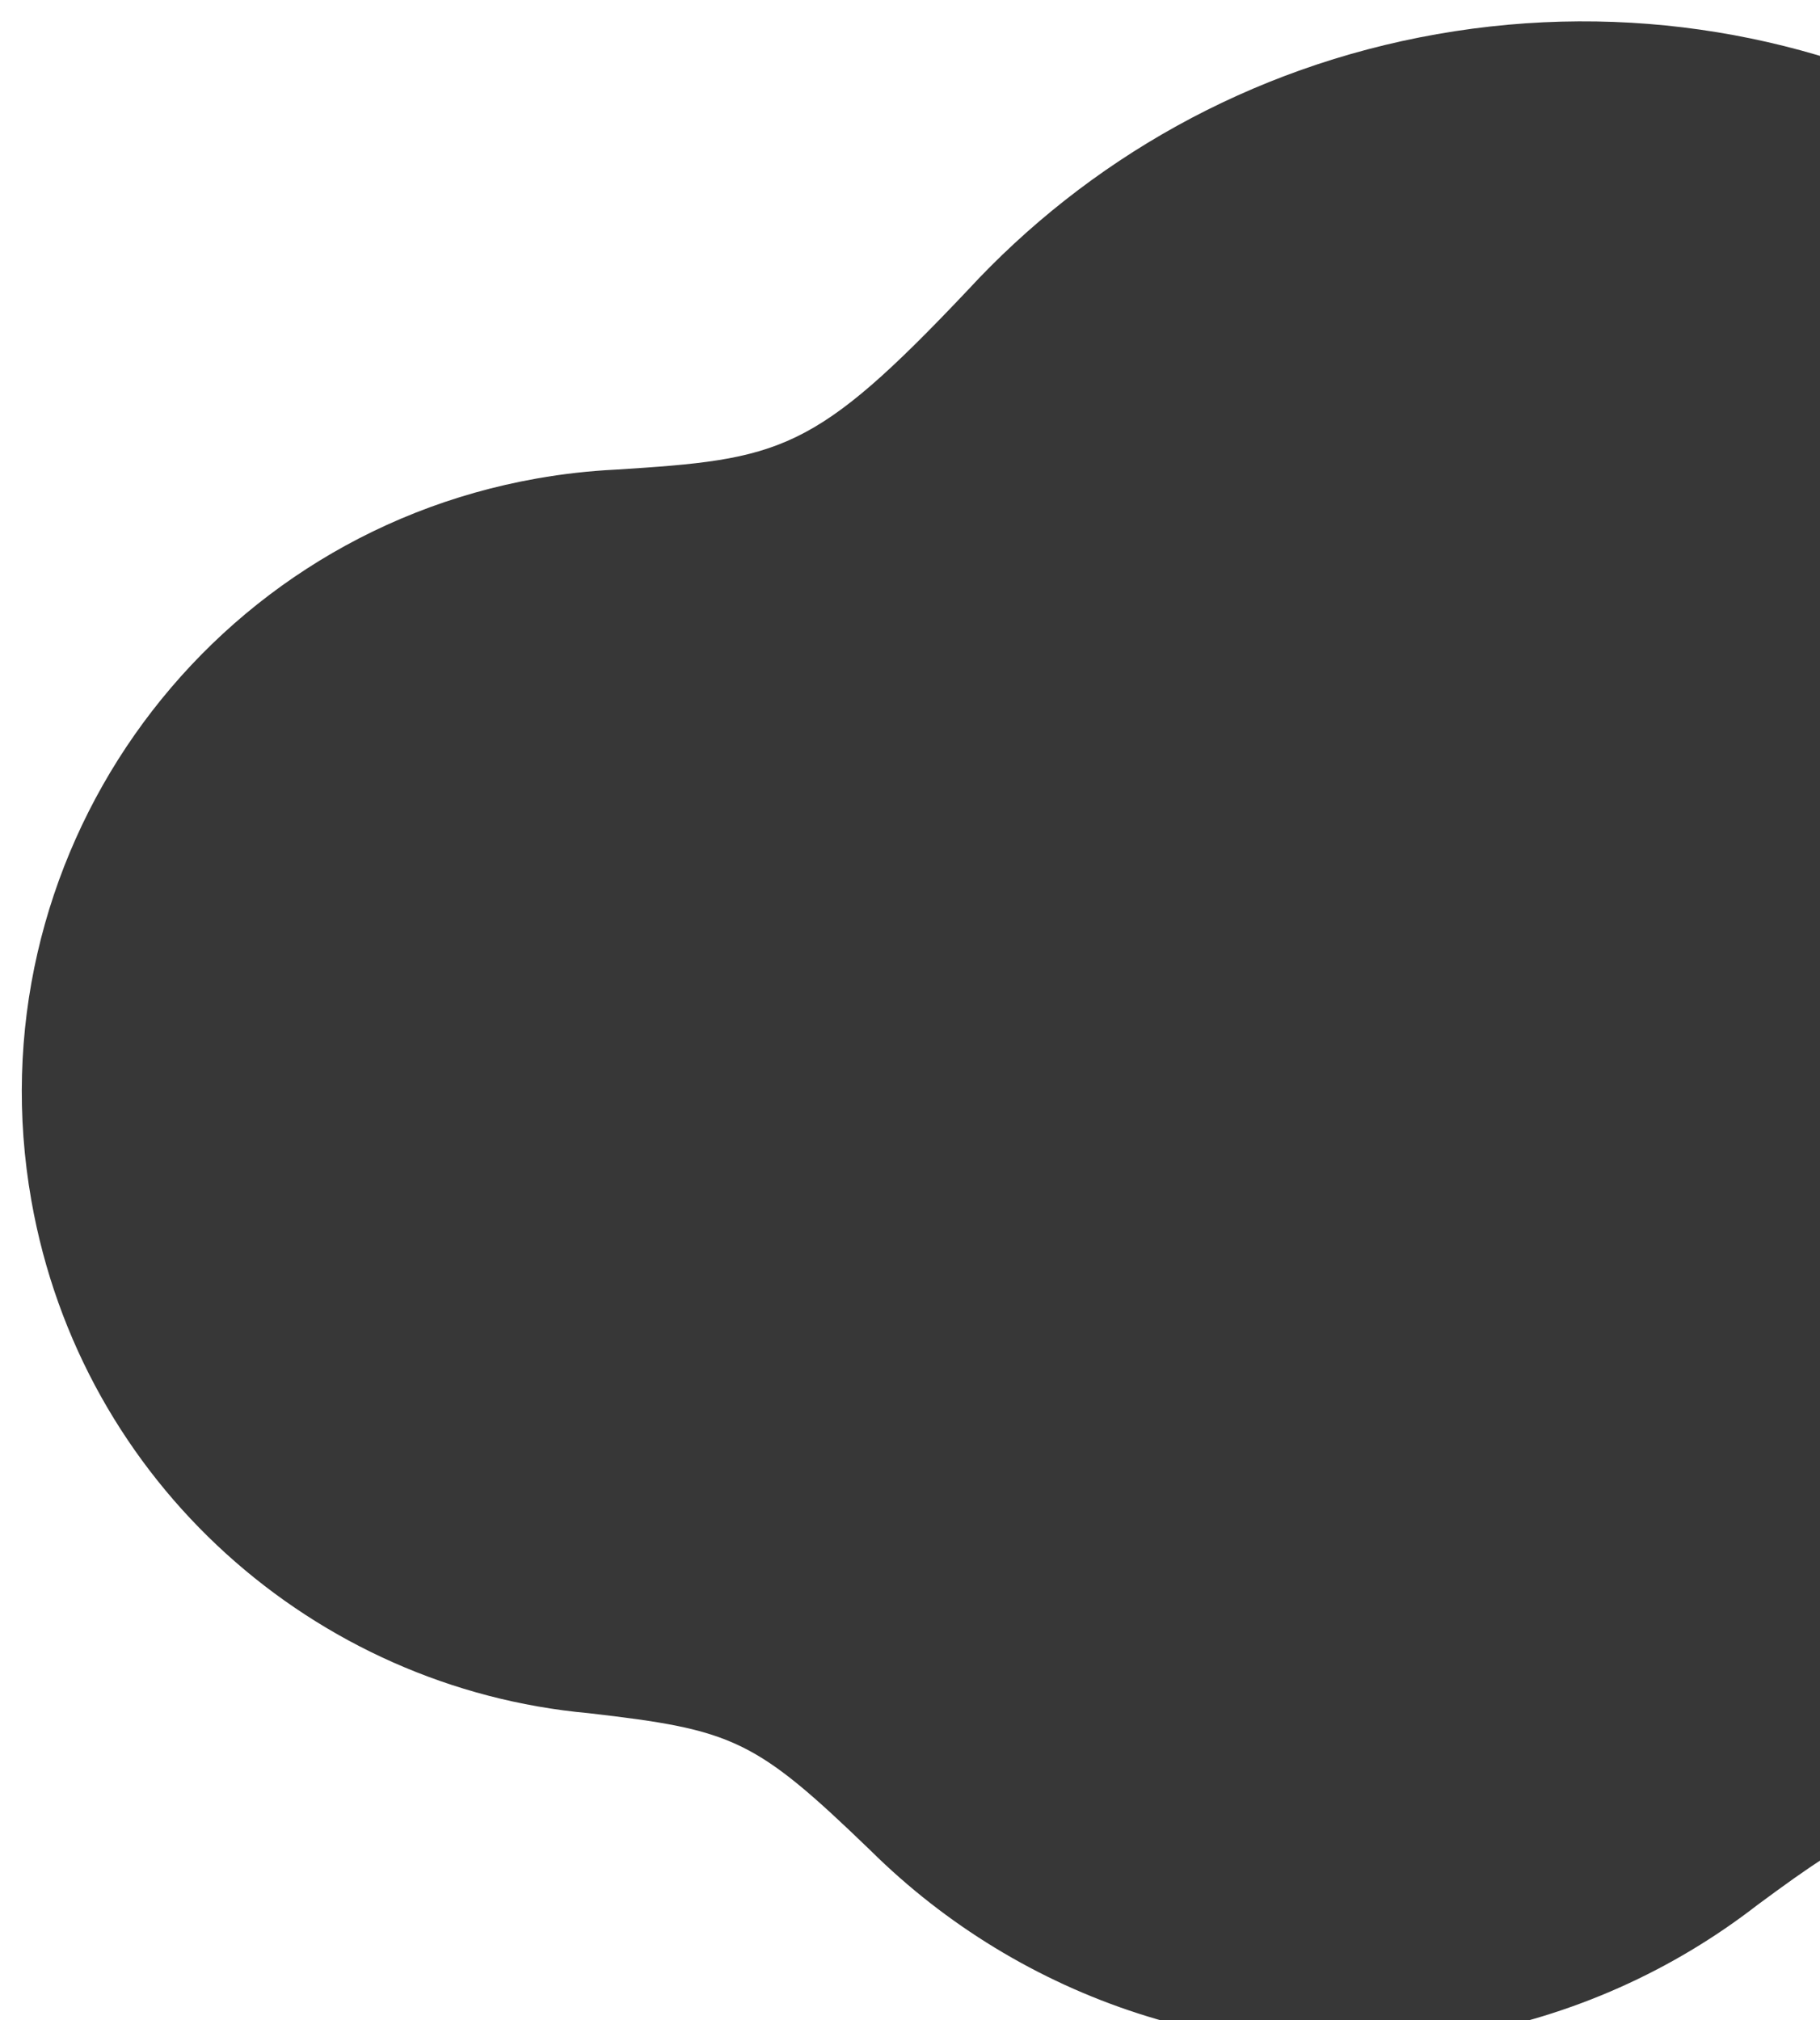 <svg width="854" height="948" viewBox="0 0 854 948" fill="none" xmlns="http://www.w3.org/2000/svg">
<g filter="url(#filter0_d_12_4838)">
<path fill-rule="evenodd" clip-rule="evenodd" d="M664.189 6.049C843.262 -25.527 1015.37 69.684 1088.41 227.197C1102.53 255.085 1121.6 281.985 1139.14 300.535C1182.71 344.622 1213.79 401.95 1225.36 467.614C1255.67 639.484 1140.91 803.381 969.038 833.686C958.83 835.486 948.65 836.774 938.524 837.569C873.797 843.387 865.528 846.298 814.431 884.106C775.203 914.492 728.223 936.058 675.963 945.273C570.992 963.782 468.996 928.178 398.593 858.5C344.132 805.957 334.193 801.787 266.125 793.946C137.883 782.296 28.148 686.285 4.714 553.381C-23.338 394.292 82.889 242.584 241.978 214.532C254.3 212.36 266.578 210.993 278.757 210.393C356.35 205.505 371.8 202.631 444.062 126.193C500.296 65.248 576.22 21.56 664.189 6.049Z" fill="#373737"/>
</g>
<defs>
<filter id="filter0_d_12_4838" x="0.221" y="0.02" width="1250" height="970.107" filterUnits="userSpaceOnUse" color-interpolation-filters="sRGB">
<feFlood flood-opacity="0" result="BackgroundImageFix"/>
<feColorMatrix in="SourceAlpha" type="matrix" values="0 0 0 0 0 0 0 0 0 0 0 0 0 0 0 0 0 0 127 0" result="hardAlpha"/>
<feOffset dx="10" dy="10"/>
<feGaussianBlur stdDeviation="5"/>
<feComposite in2="hardAlpha" operator="out"/>
<feColorMatrix type="matrix" values="0 0 0 0 0 0 0 0 0 0 0 0 0 0 0 0 0 0 0.25 0"/>
<feBlend mode="normal" in2="BackgroundImageFix" result="effect1_dropShadow_12_4838"/>
<feBlend mode="normal" in="SourceGraphic" in2="effect1_dropShadow_12_4838" result="shape"/>
</filter>
</defs>
</svg>

